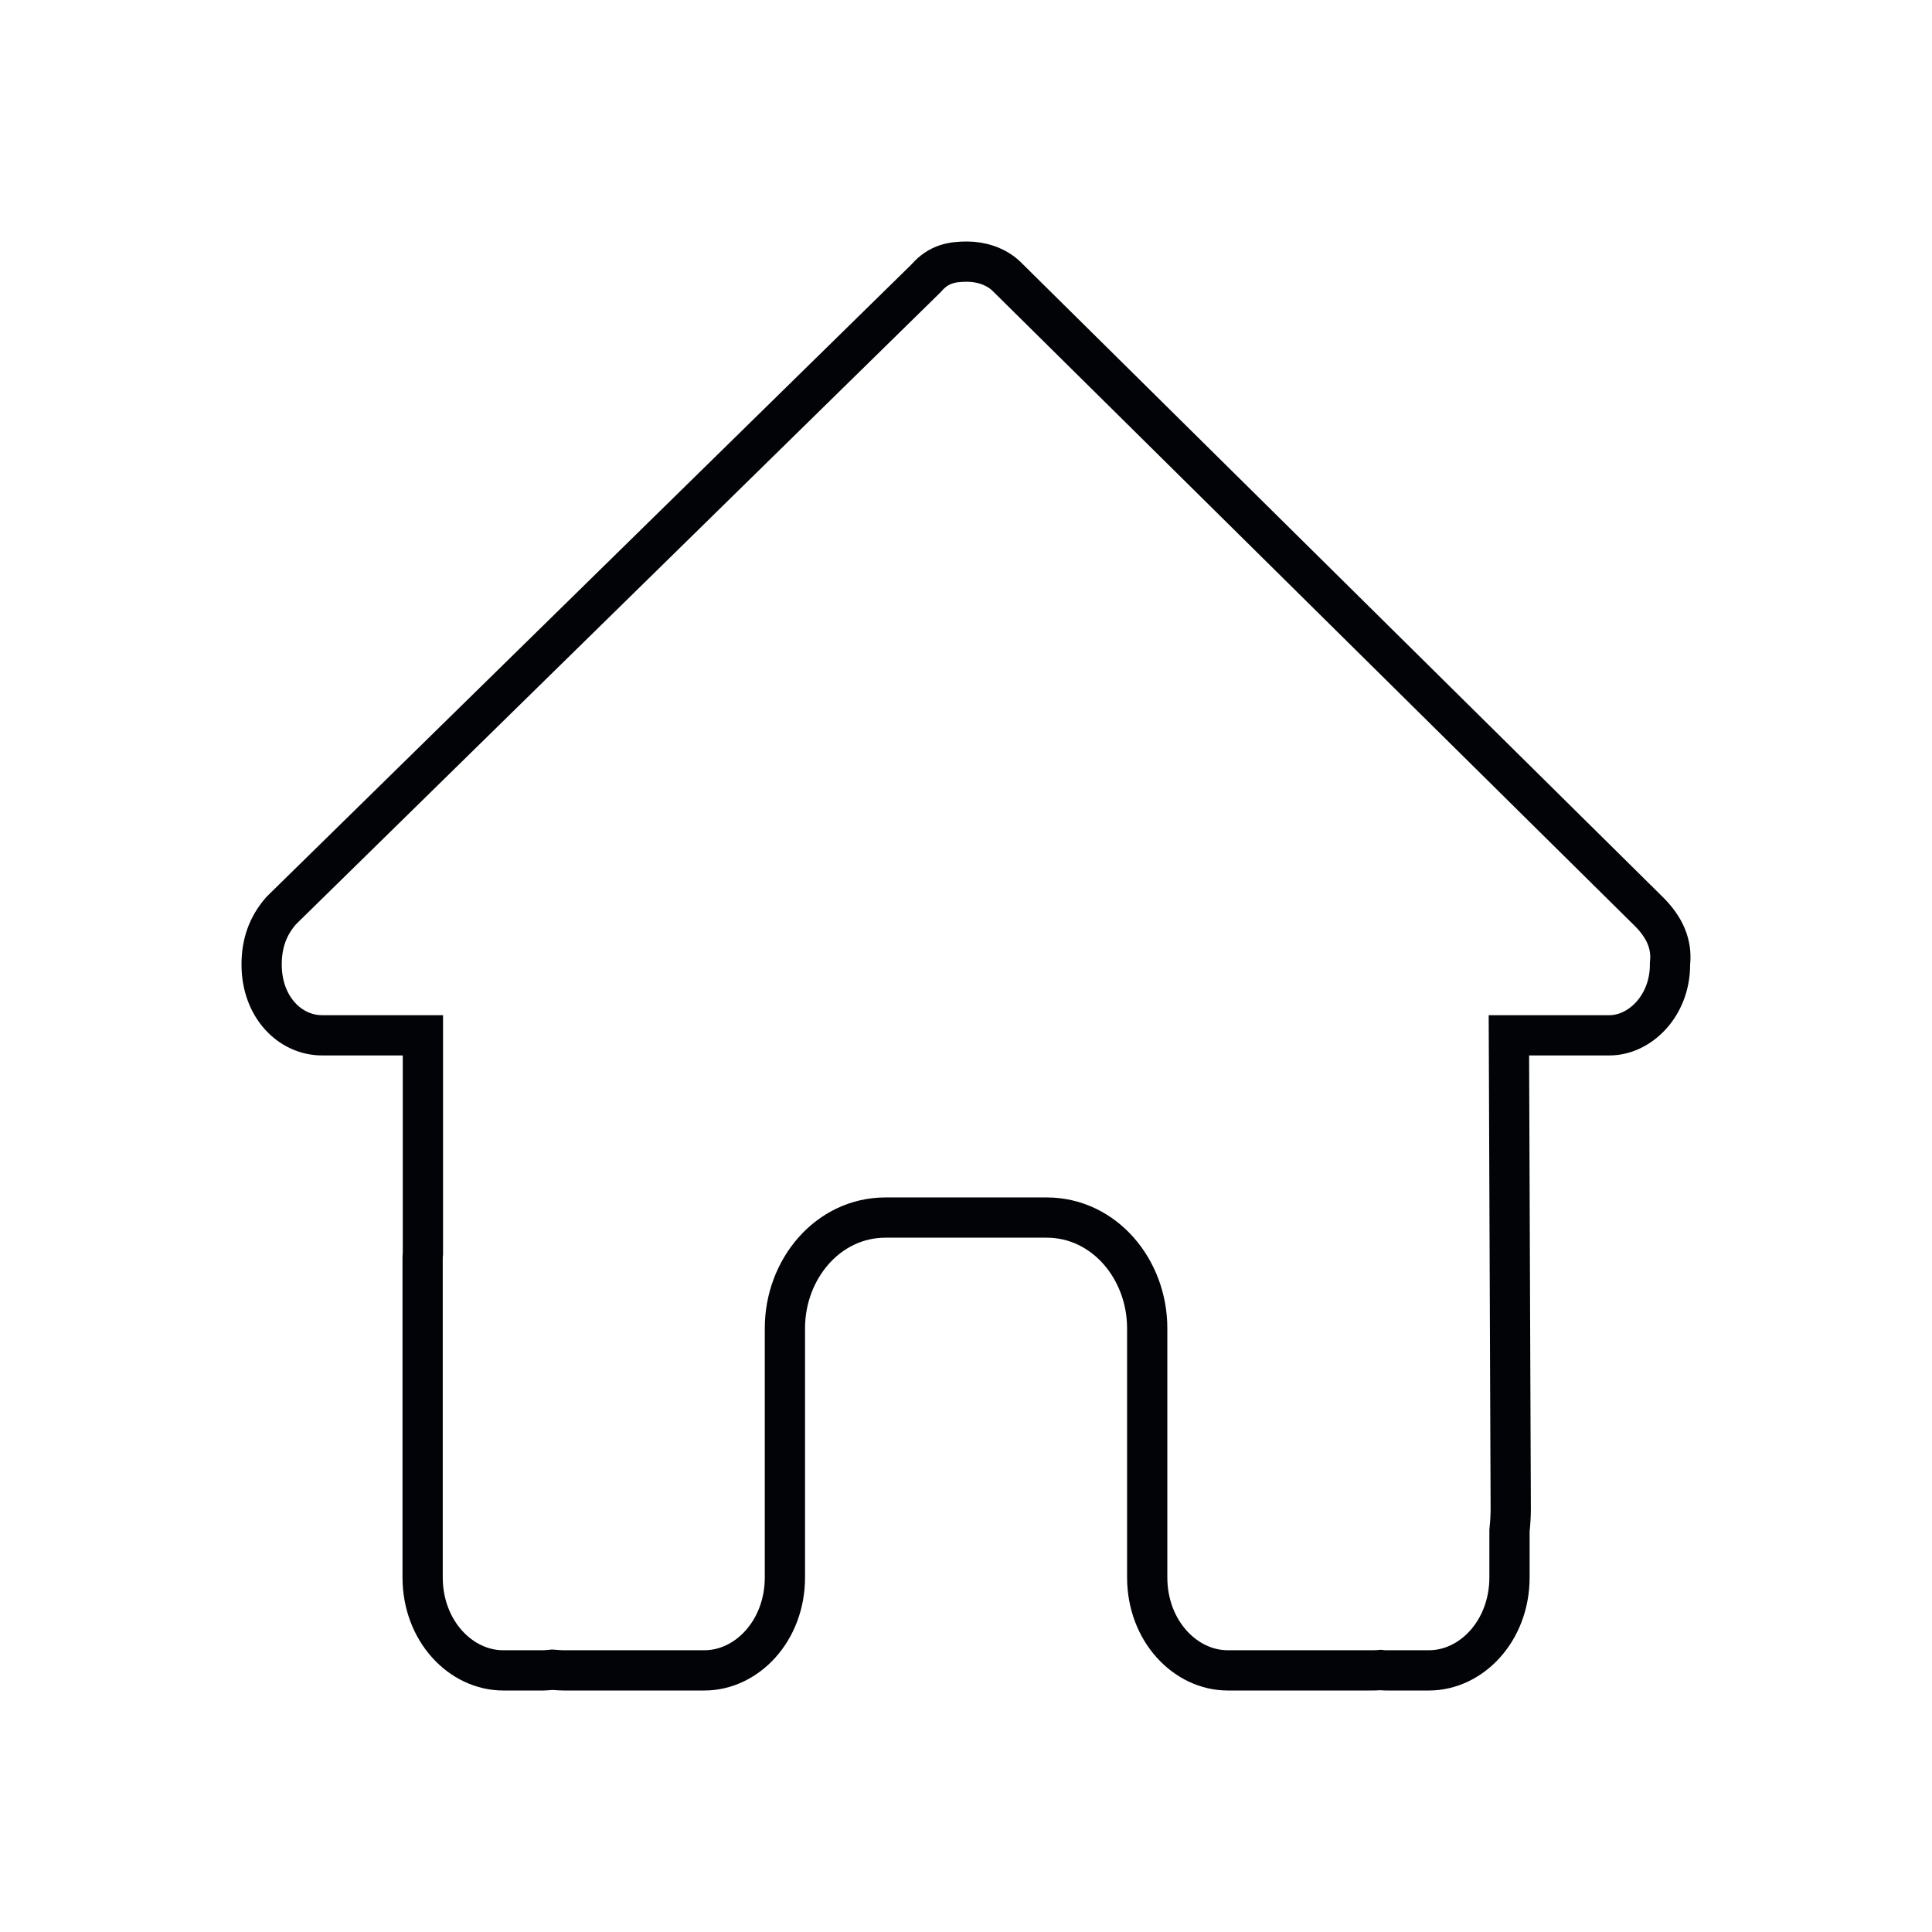 <svg width="48" height="48" viewBox="0 0 48 48" fill="none" xmlns="http://www.w3.org/2000/svg">
<path d="M41.493 23.916L41.491 23.94V23.965C41.491 25.003 40.731 25.722 39.99 25.722H37.99H37.488L37.49 26.224L37.534 37.486C37.534 37.486 37.534 37.487 37.534 37.487C37.534 37.655 37.523 37.827 37.505 38.006L37.503 38.031V38.056V39.188C37.503 40.522 36.554 41.5 35.502 41.5H34.502C34.429 41.5 34.386 41.5 34.347 41.496L34.302 41.491L34.256 41.495C34.192 41.5 34.124 41.5 34.034 41.5H32.002H30.502C29.451 41.5 28.502 40.522 28.502 39.188V37.5V33C28.502 31.536 27.438 30.25 26.002 30.25H22.001C20.565 30.25 19.501 31.536 19.501 33V37.5V39.188C19.501 40.522 18.552 41.5 17.501 41.5H16.001H14.007C13.935 41.5 13.86 41.495 13.763 41.487L13.721 41.484L13.679 41.488C13.6 41.495 13.548 41.5 13.501 41.5H12.501C11.449 41.5 10.5 40.522 10.5 39.188V31.312C10.5 31.244 10.501 31.199 10.504 31.165L10.507 31.14V31.116V26.222V25.722H10.007H8C7.206 25.722 6.5 25.019 6.5 23.965C6.5 23.448 6.647 23.011 6.988 22.622L23.002 6.92L23.014 6.908L23.025 6.895C23.326 6.556 23.654 6.5 24.026 6.5C24.366 6.5 24.731 6.61 24.993 6.853L40.951 22.633L40.952 22.634C41.371 23.046 41.537 23.466 41.493 23.916Z" stroke="#010306"/>
</svg>
